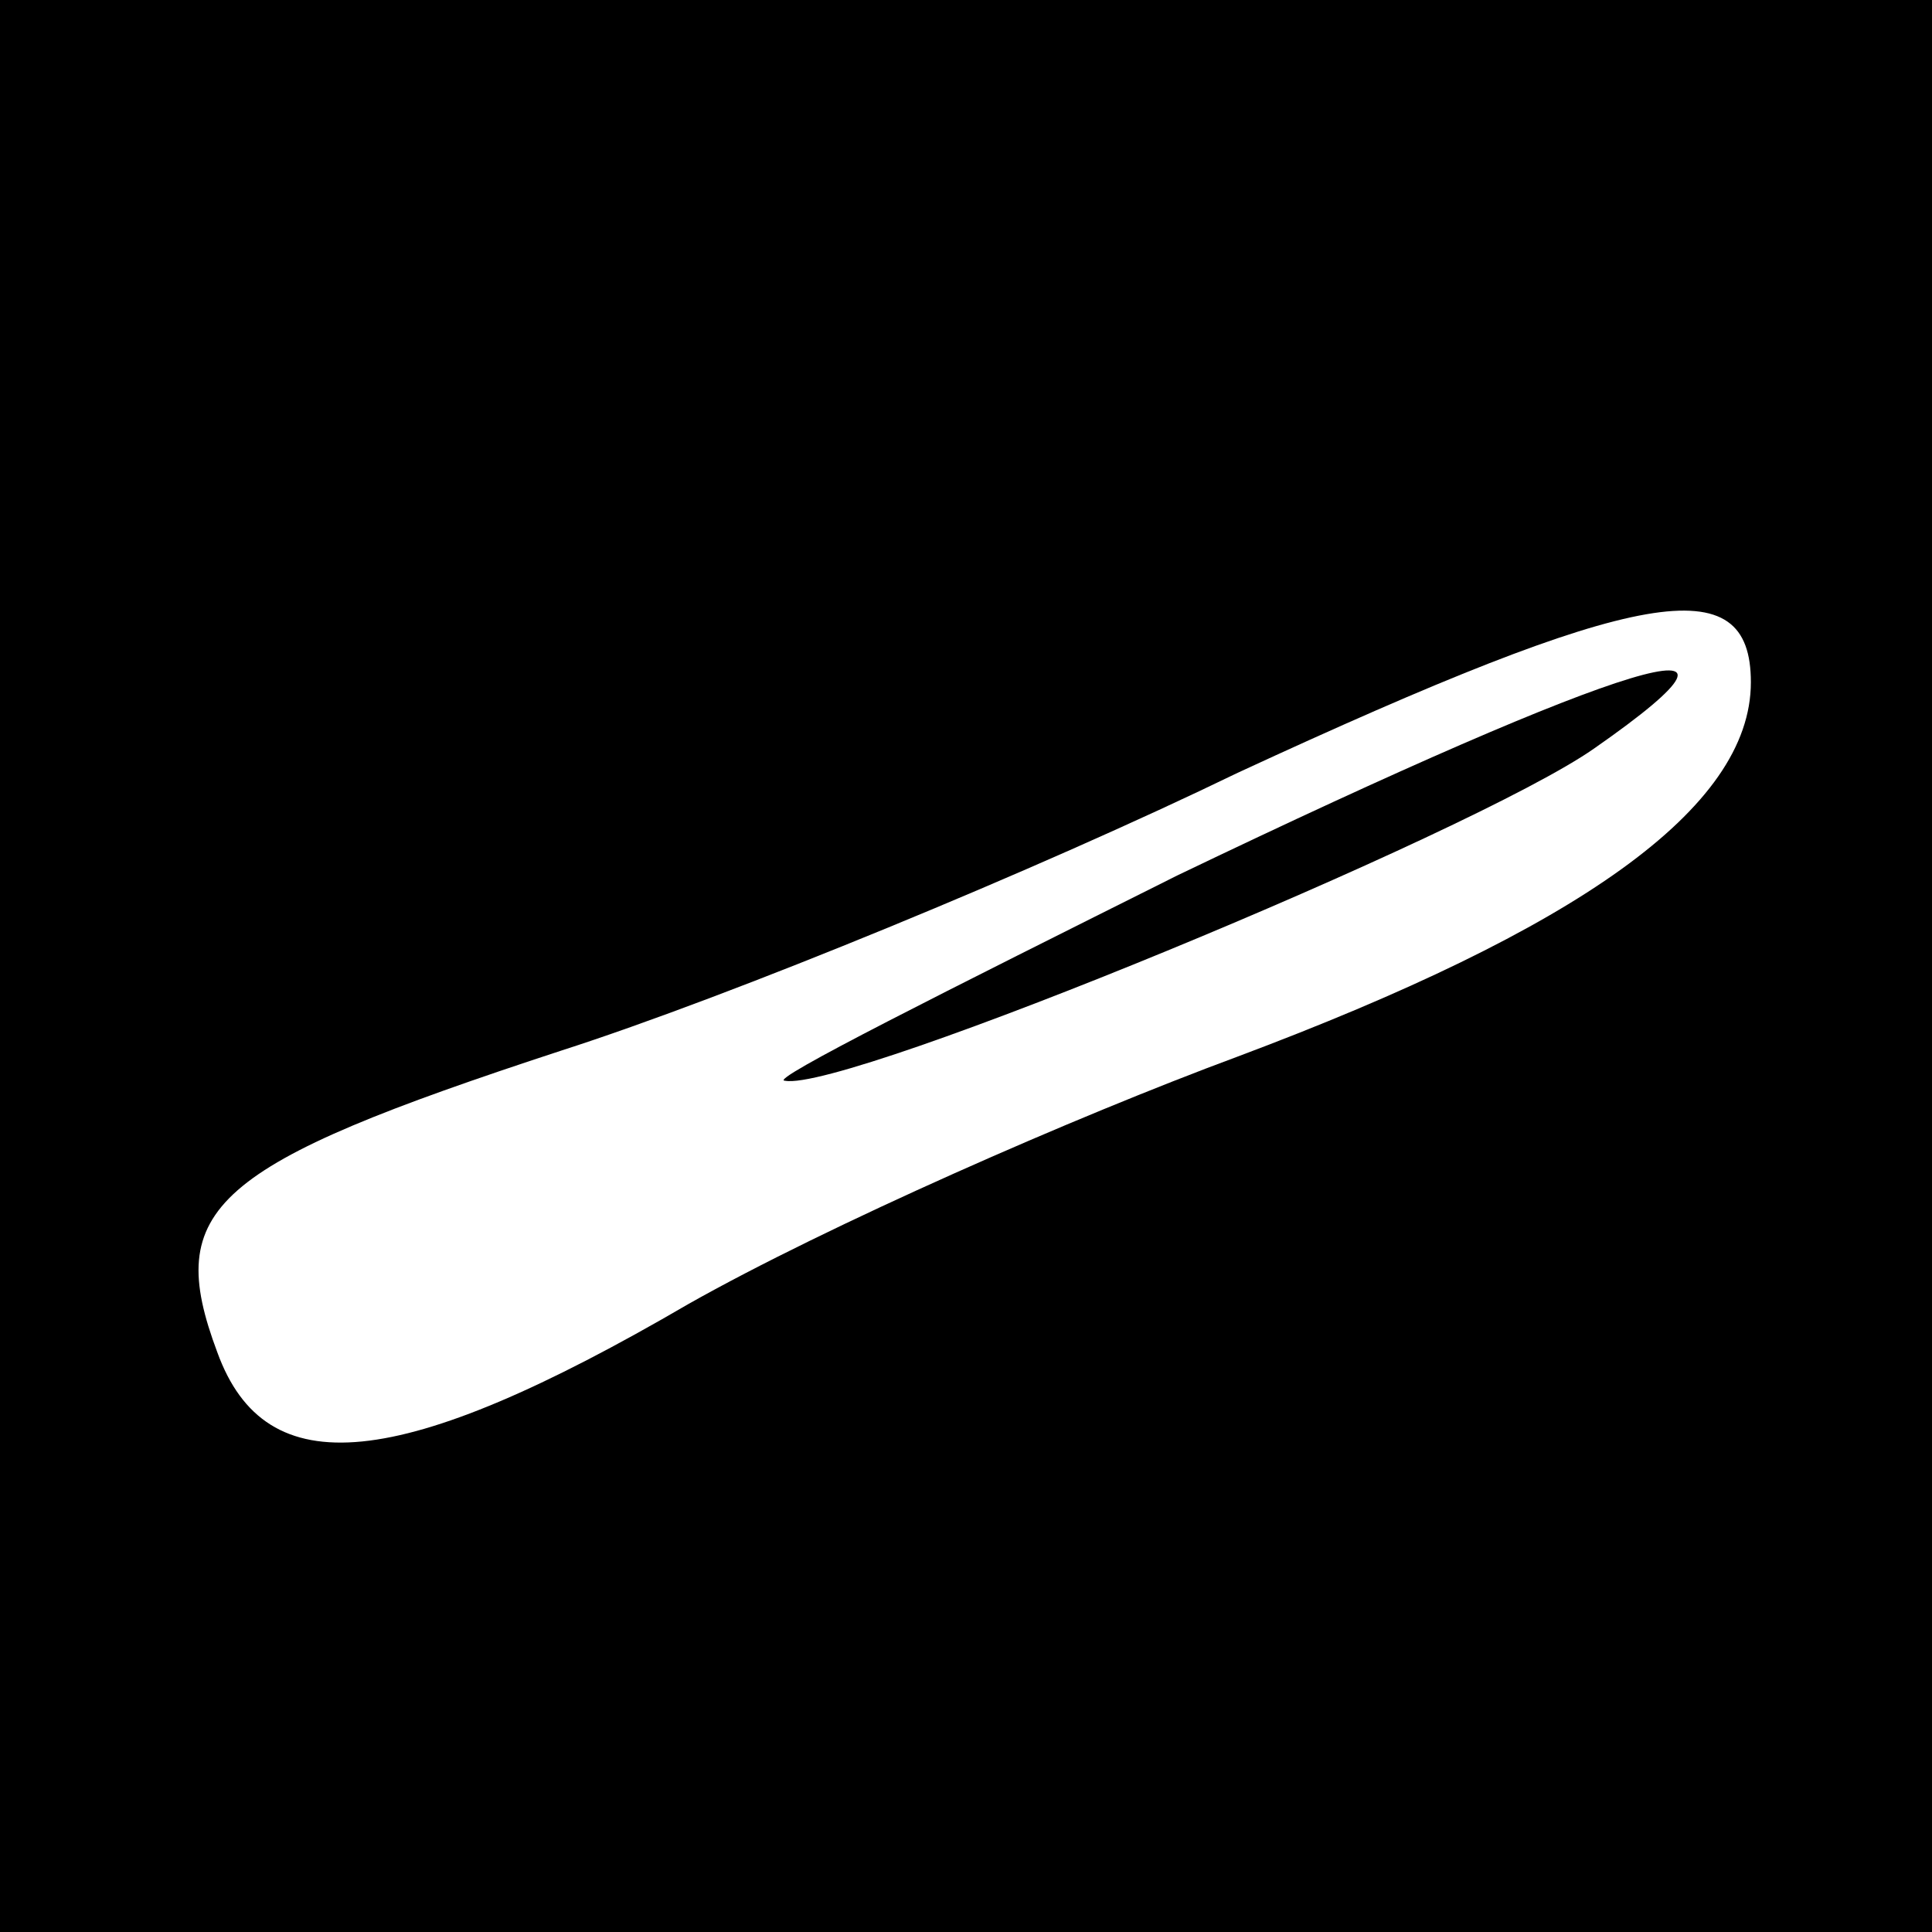 <?xml version="1.0" standalone="no"?>
<!DOCTYPE svg PUBLIC "-//W3C//DTD SVG 20010904//EN"
 "http://www.w3.org/TR/2001/REC-SVG-20010904/DTD/svg10.dtd">
<svg version="1.0" xmlns="http://www.w3.org/2000/svg"
 width="32pt" height="32pt" viewBox="0 0 32 32"
 preserveAspectRatio="xMidYMid meet">
<rect x="0" y="0" width="32" height="32" fill="#808080" stroke="none"/>
<g transform="translate(0,32) scale(0.1,-0.1)"
fill="#000000" stroke="none">
<path fill="#000000" stroke="none" d="M0 160 l0 -160 160 0 160 0 0 160 0
160 -160 0 -160 0 0 -160z"/>
<path fill="#ffffff" stroke="none" d="M290 207 c0 -21 -29 -41 -85 -62 -27
-10 -68 -28 -91 -41 -48 -28 -70 -30 -78 -8 -9 24 -1 31 57 50 28 9 79 30 112
46 67 31 85 34 85 15z"/>
<path fill="#000000" stroke="none" d="M195 175 c-38 -19 -68 -34 -65 -34 10
-2 114 41 134 55 33 23 6 15 -69 -21z"/>
</g>
</svg>
